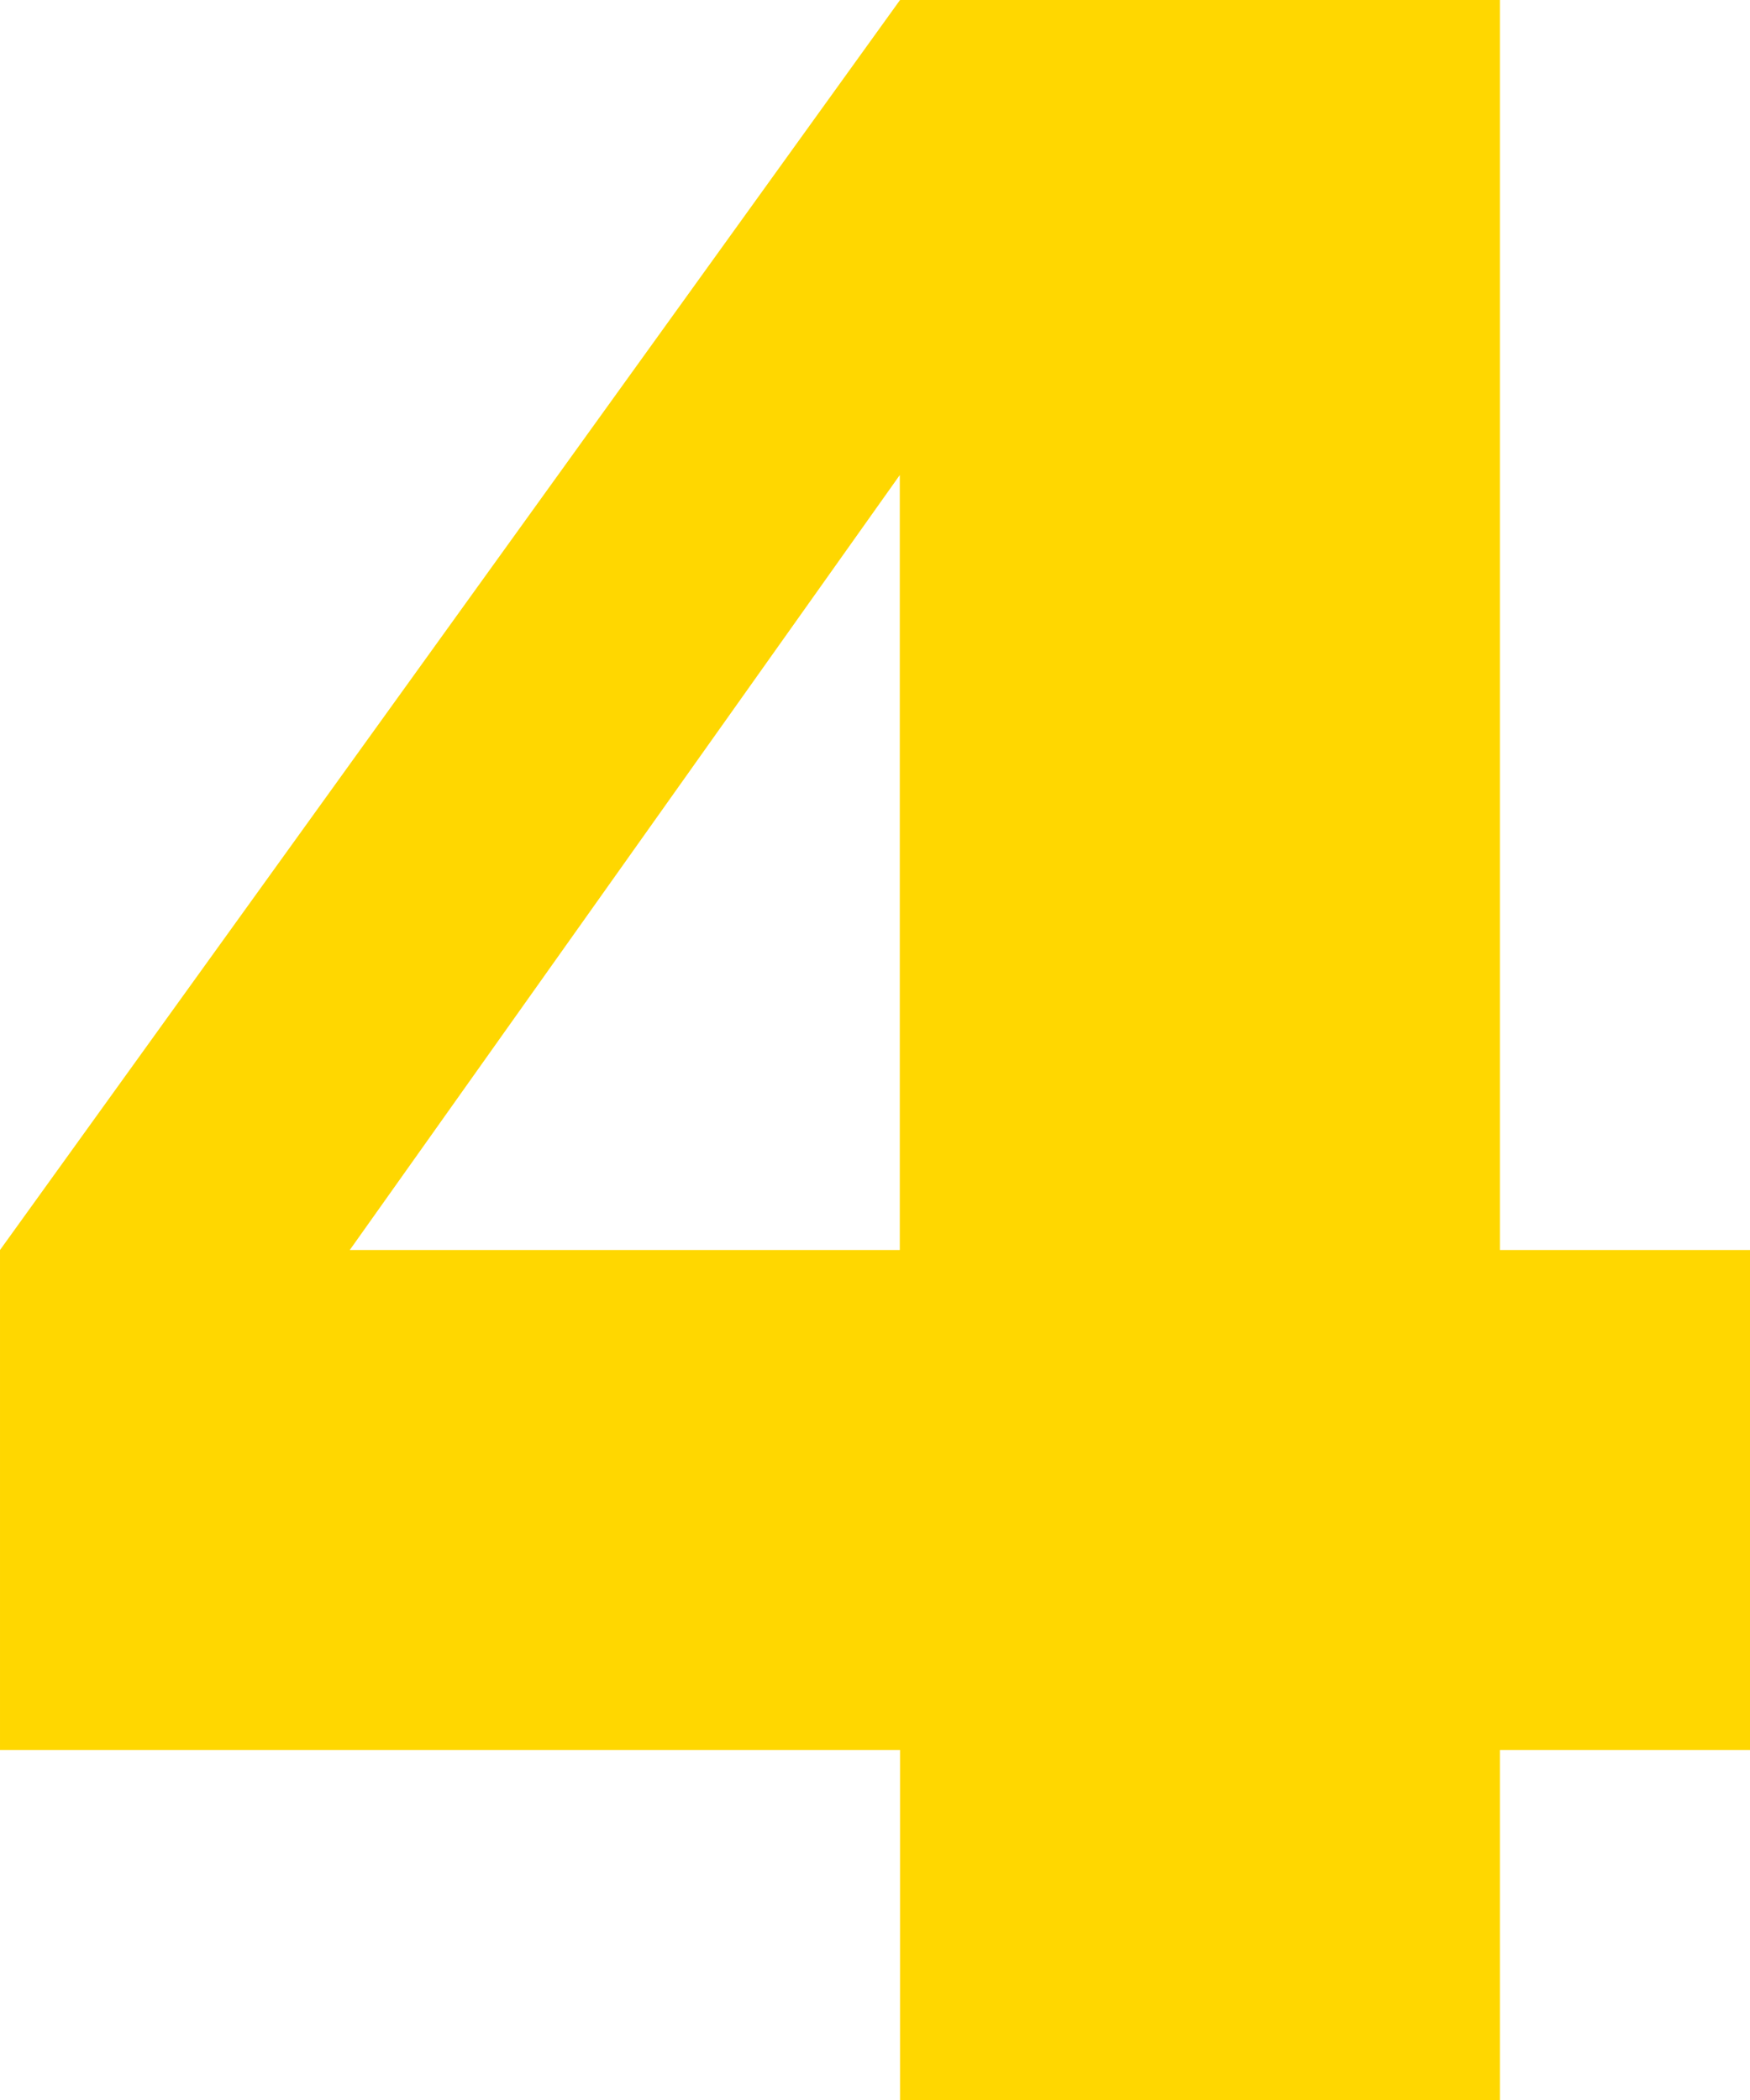 <svg version="1.1" xmlns="http://www.w3.org/2000/svg" xmlns:xlink="http://www.w3.org/1999/xlink" width="7.235" height="8.682" viewBox="0,0,7.235,8.682"><g transform="translate(-236.383,-175.659)"><g data-paper-data="{&quot;isPaintingLayer&quot;:true}" fill="#ffd700" fill-rule="nonzero" stroke="none" stroke-width="0.265" stroke-linecap="butt" stroke-linejoin="miter" stroke-miterlimit="4" stroke-dasharray="" stroke-dashoffset="0" style="mix-blend-mode: normal"><path d="M242.584,175.659v5.168h1.034v2.067h-1.034v1.447h-2.48v-1.447h-3.721v-2.067l3.721,-5.168zM240.103,177.623l-2.274,3.204h2.274z"/></g></g></svg>